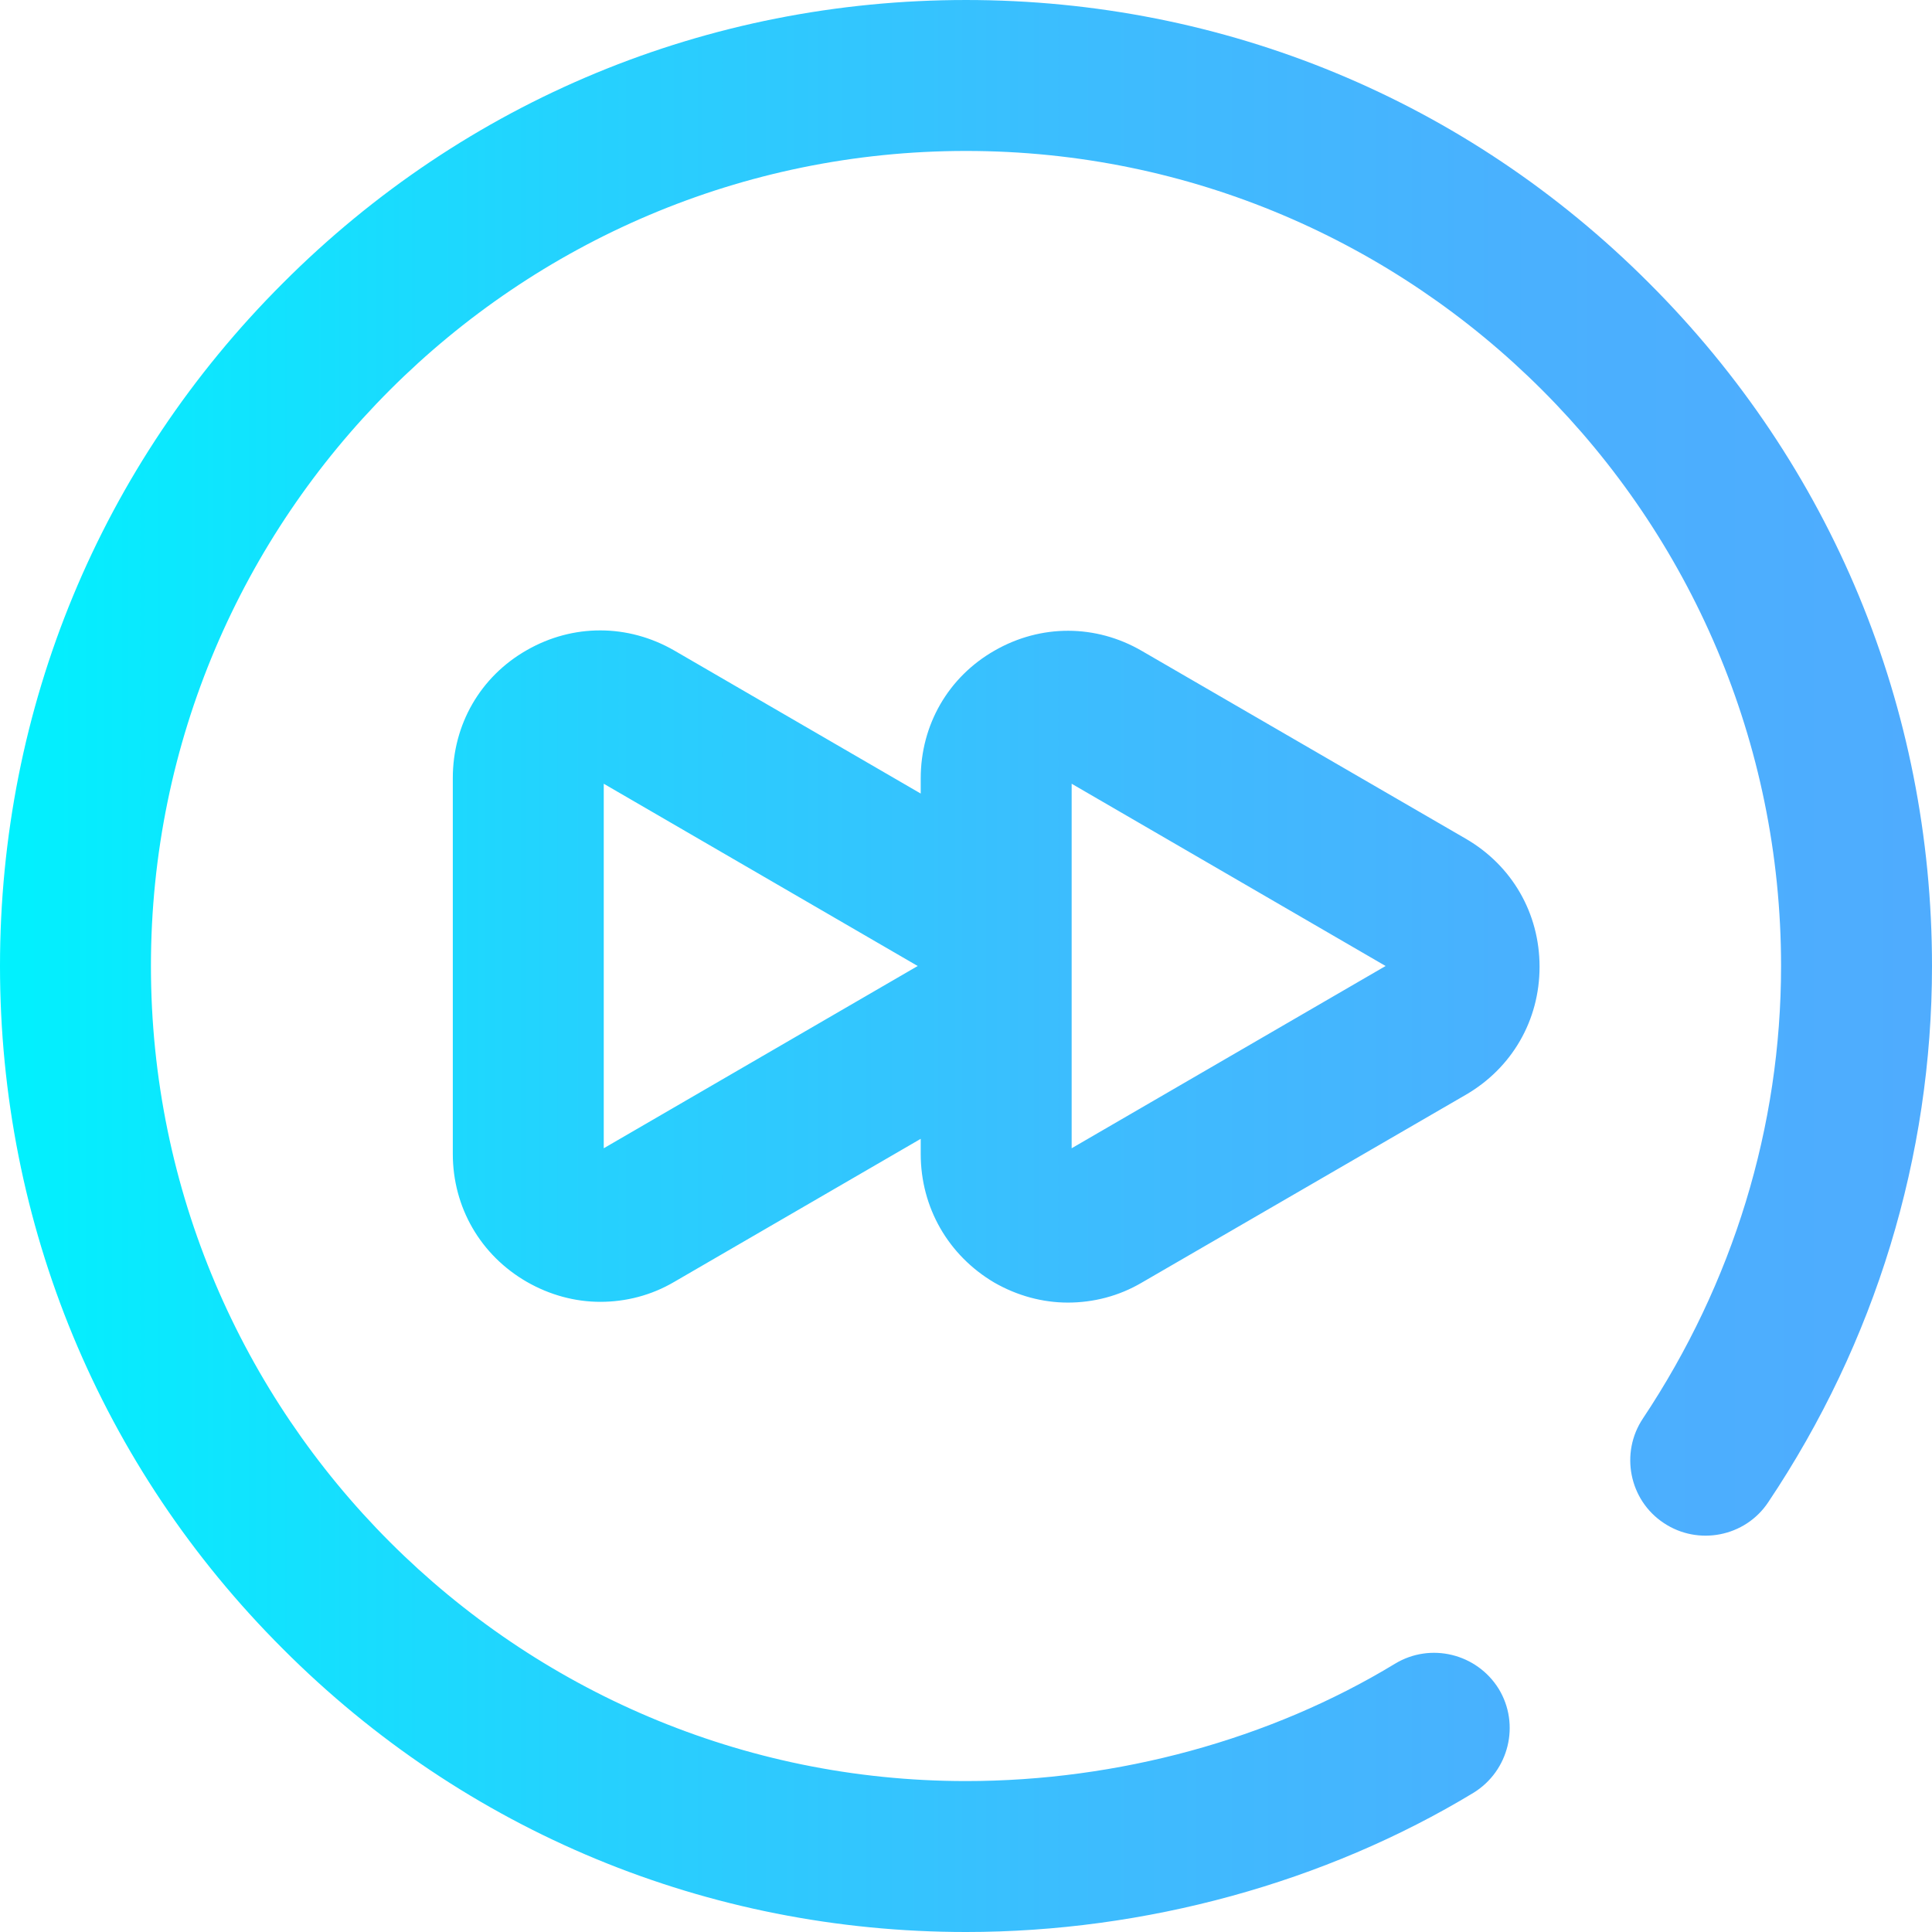 <svg height="512pt" viewBox="0 0 512 512" width="512pt" xmlns="http://www.w3.org/2000/svg" xmlns:xlink="http://www.w3.org/1999/xlink"><linearGradient id="linear0" gradientTransform="matrix(1 0 0 -1 0 514)" gradientUnits="userSpaceOnUse" x1="0" x2="512" y1="258" y2="258"><stop offset="0" stop-color="#00f2fe"/><stop offset=".021" stop-color="#03effe"/><stop offset=".293" stop-color="#24d2fe"/><stop offset=".554" stop-color="#3cbdfe"/><stop offset=".796" stop-color="#4ab0fe"/><stop offset="1" stop-color="#4facfe"/></linearGradient><path d="m512 256c0 50.5-15 99.699-43.398 142.102-6.102 9.199-18.602 11.598-27.703 5.5-9.199-6.102-11.598-18.602-5.5-27.703 23.902-35.898 36.602-77.297 36.602-119.898 0-119.102-96.898-216-216-216s-216 96.898-216 216 96.898 216 216 216c40.199 0 80.602-11 113.699-31.102 9.402-5.699 21.699-2.699 27.5 6.703 5.699 9.398 2.699 21.699-6.699 27.5-39.301 23.797-87 36.898-134.5 36.898-68.398 0-132.699-26.602-181-75-48.398-48.301-75-112.602-75-181s26.602-132.699 75-181c48.301-48.398 112.602-75 181-75s132.699 26.602 181 75c48.398 48.301 75 112.602 75 181zm-268 49.801v-4l-65.301 37.898c-6.098 3.602-12.898 5.301-19.598 5.301-6.703 0-13.402-1.801-19.5-5.301-12.301-7.098-19.602-19.801-19.602-33.898v-99.602c0-14.199 7.301-26.898 19.602-33.898 12.199-7 26.797-7 39.098.098l65.301 37.902v-4c0-14.199 7.301-26.902 19.602-33.902 12.199-7 26.797-7 39 .102l85.898 49.801c12.199 7.098 19.5 19.699 19.5 33.898s-7.301 26.801-19.5 33.902l-85.898 49.797c-6.102 3.602-12.902 5.301-19.602 5.301s-13.398-1.801-19.5-5.301c-12.199-7.199-19.5-19.898-19.5-34.098zm-.801-49.801-83.199-48.301v96.602zm40.801 48.301 83.199-48.301-83.199-48.301zm0 0" fill="url(#linear0)"/></svg>